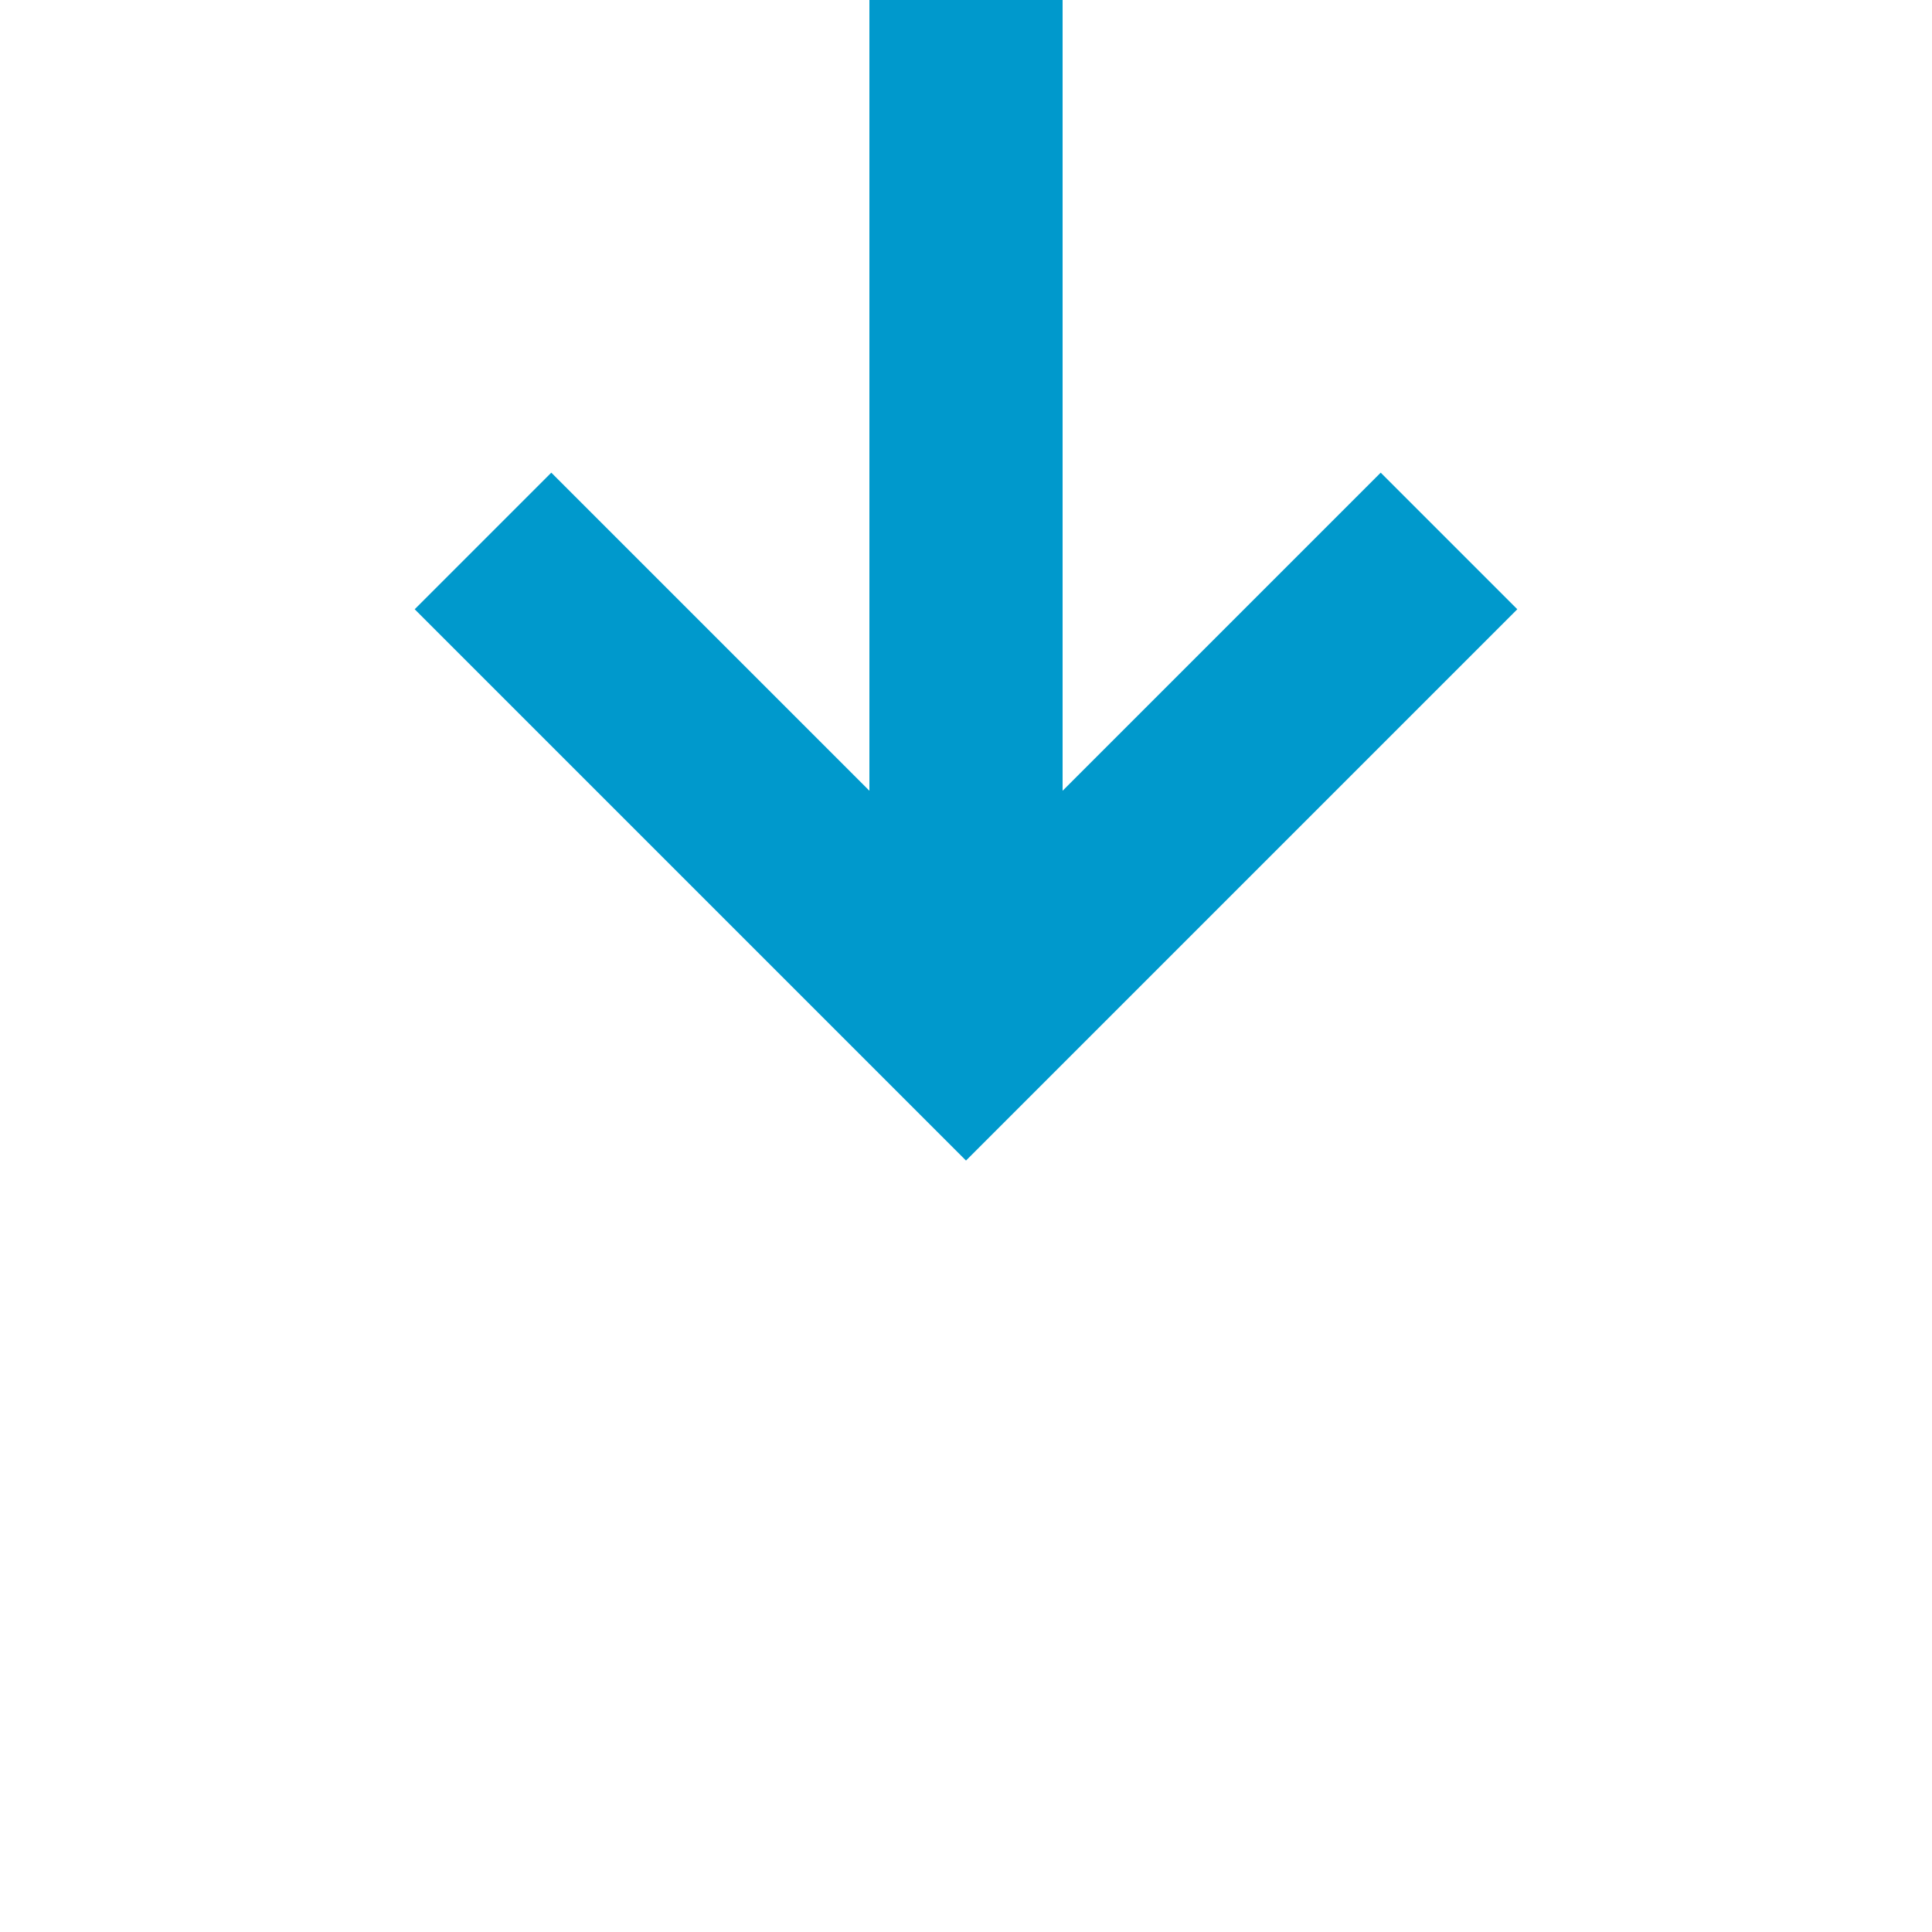 ﻿<?xml version="1.0" encoding="utf-8"?>
<svg version="1.1" xmlns:xlink="http://www.w3.org/1999/xlink" width="20px" height="20px" preserveAspectRatio="xMinYMid meet" viewBox="288 697  20 18" xmlns="http://www.w3.org/2000/svg">
  <path d="M 407 655  L 303 655  A 5 5 0 0 0 298 660 L 298 706  " stroke-width="2" stroke="#0099cc" fill="none" />
  <path d="M 302.293 700.893  L 298 705.186  L 293.707 700.893  L 292.293 702.307  L 297.293 707.307  L 298 708.014  L 298.707 707.307  L 303.707 702.307  L 302.293 700.893  Z " fill-rule="nonzero" fill="#0099cc" stroke="none" />
</svg>
